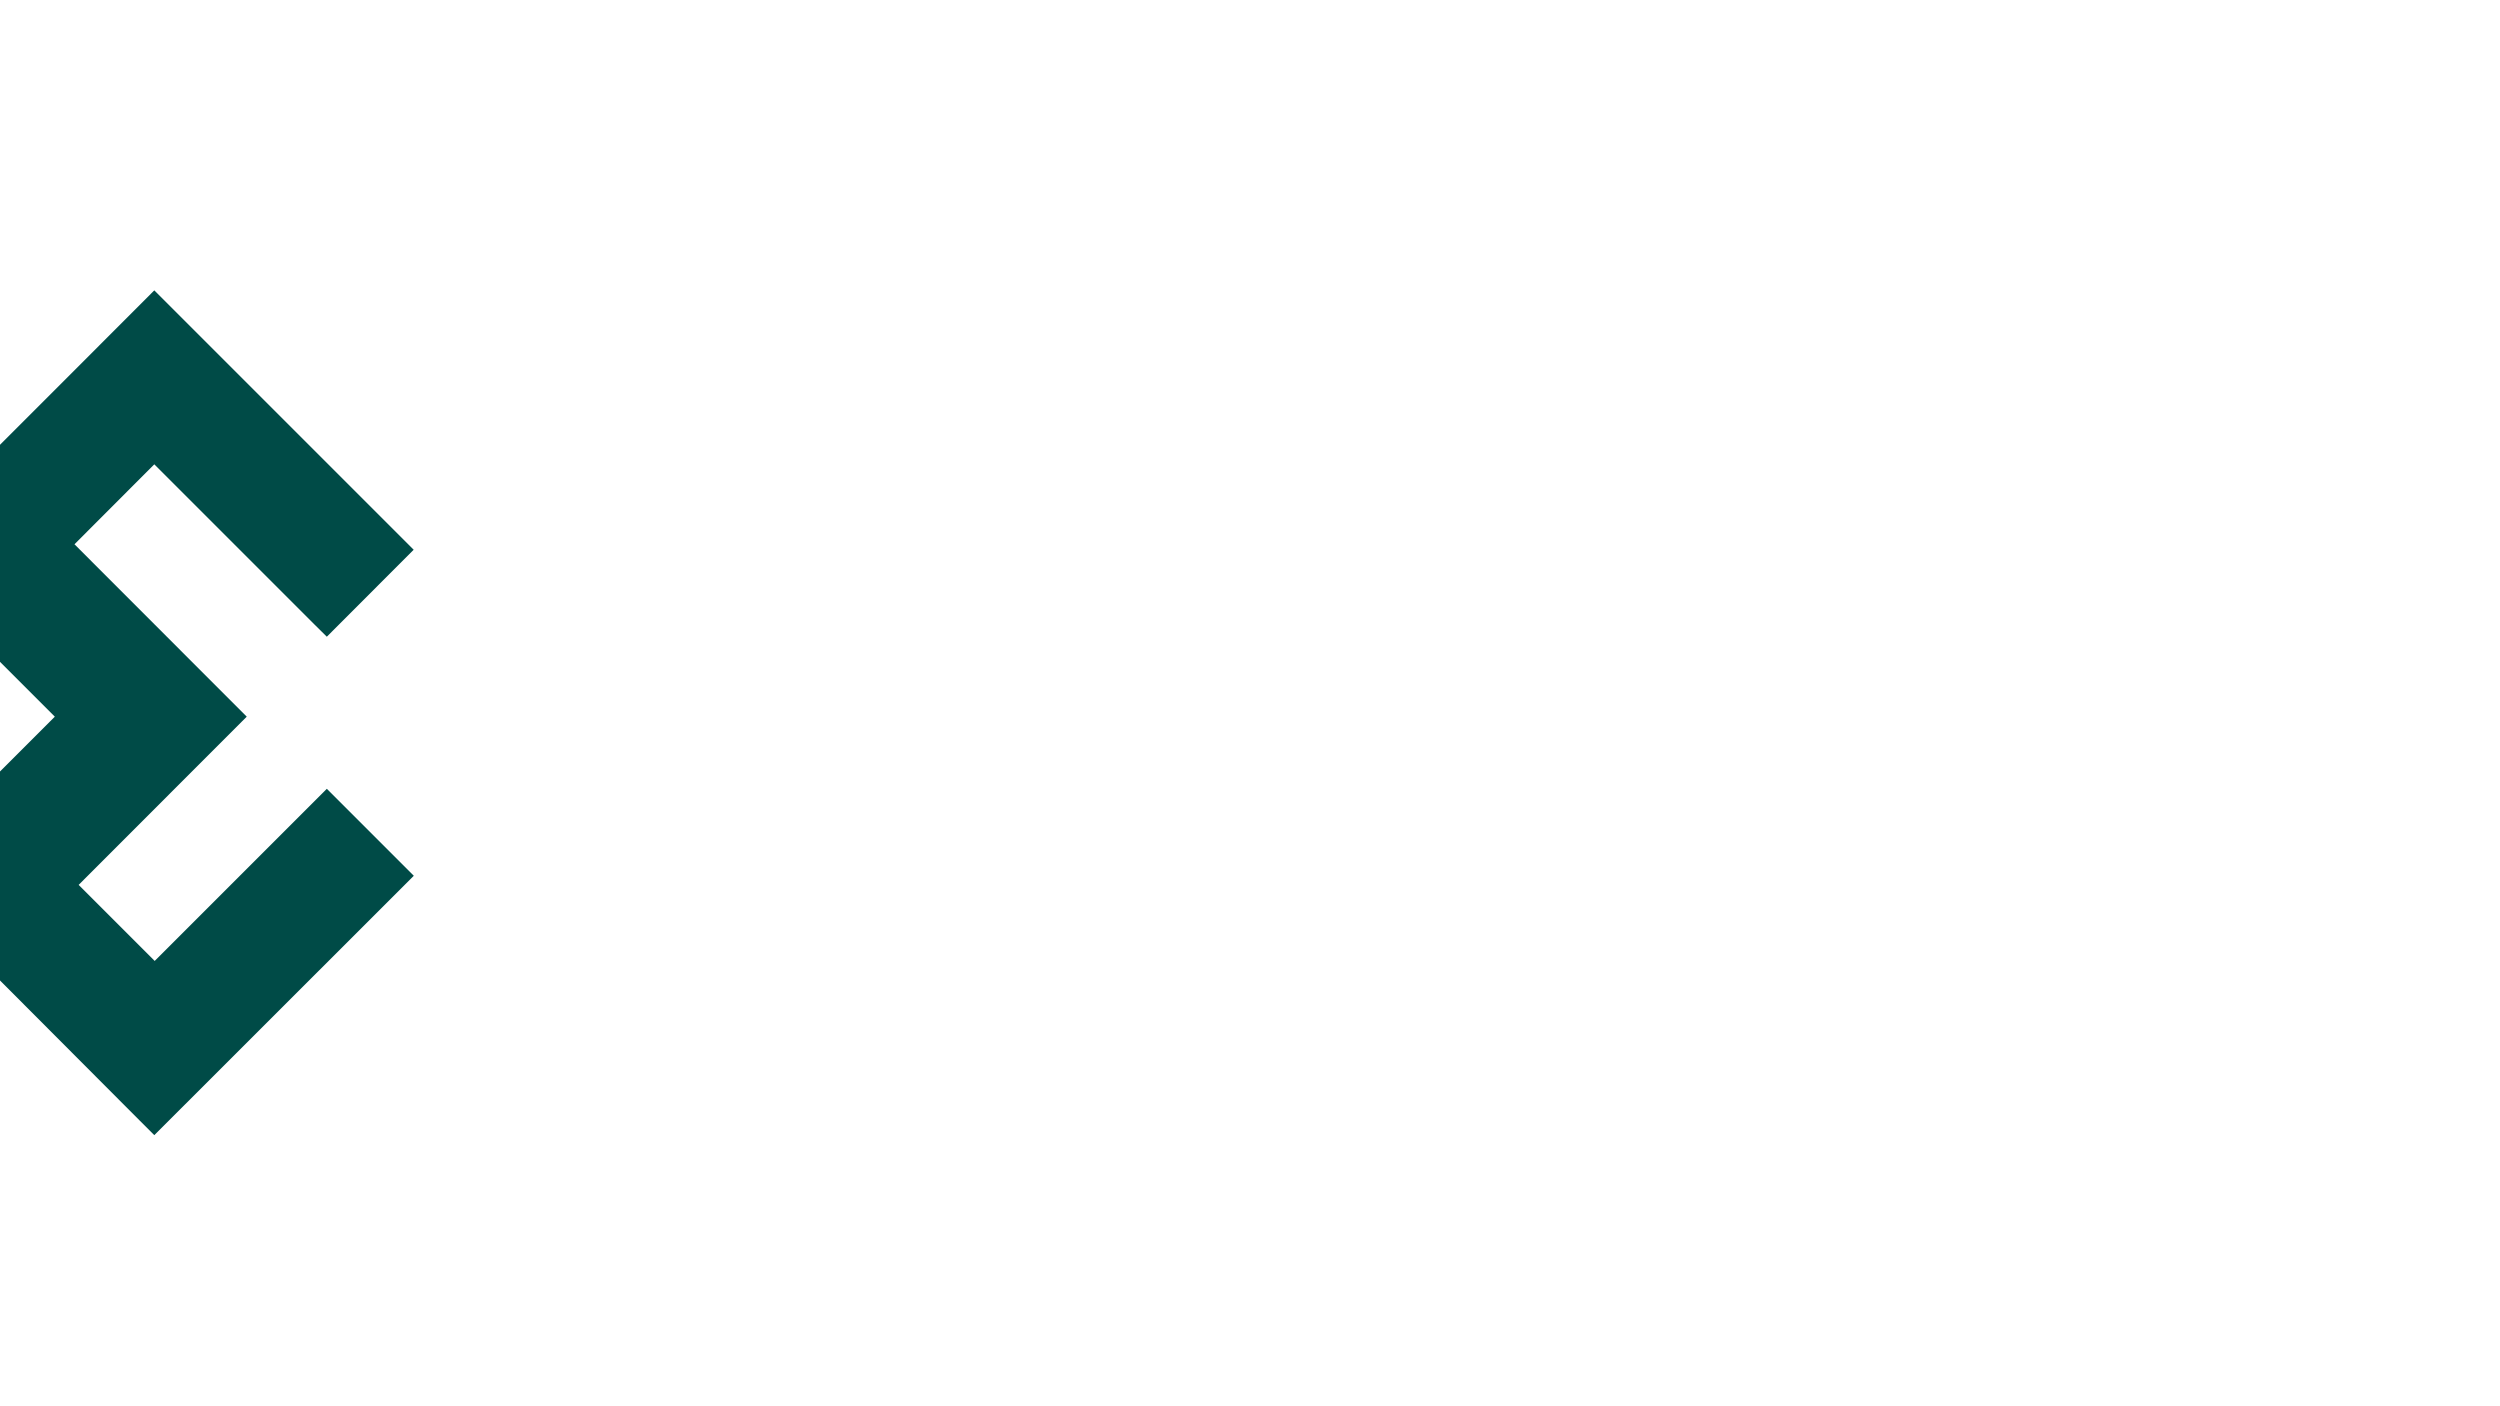 <?xml version="1.0" encoding="utf-8"?>
<!-- Generator: Adobe Illustrator 25.1.0, SVG Export Plug-In . SVG Version: 6.00 Build 0)  -->
<svg version="1.1" id="Layer_1" xmlns="http://www.w3.org/2000/svg" xmlns:xlink="http://www.w3.org/1999/xlink" x="0px" y="0px"
	 viewBox="0 0 1920 1080" style="enable-background:new 0 0 1920 1080;" xml:space="preserve">
<style type="text/css">
	.st0{fill:#FFFFFF;}
	.st1{display:none;opacity:0.7;}
	.st2{display:inline;}
	.st3{fill:#004B47;}
</style>
<rect class="st0" width="1920" height="1080"/>
<g>
	<g class="st1">
		<g class="st2">
			<g>
				<g>
					<g>
						<path class="st0" d="M1859.2,435l11.1,0.7l2.2-31.2l-12.4-0.8c-5.4-0.4-10.8-0.7-16.3-1.2l-2.6-0.1L1840,421l-19-1.4l-0.6,8.2
							l0,0l-1.6,23.4l31.2,2.2l0.7-11.1l-20.1-1.4l0.6-7.8v-0.4l20.1,1.4l0.1-0.5l0,0l1.4-19l7.8,0.5L1859.2,435z M1850.6,432.5
							L1850.6,432.5l-0.1,0.5l-20.1-1.4v0.4l-0.7,9.9l20.1,1.4l-0.6,9.2l-29.2-2.1l1.5-21.4l0,0l0.6-8.2l19,1.4l1.3-18.5l1.6,0.1
							c5.4,0.4,10.8,0.7,16.3,1.2l11.3,0.8l-2.1,29.2l-9.2-0.6l1.4-20.1l-9.9-0.7L1850.6,432.5z"/>
					</g>
				</g>
				<g>
					<g>
						<path class="st0" d="M1907.3,483.2l-10.9,16.9l-6.6-4.2l10.5-16.5l-6-3.9l-11-7l4.4-7.1l16.9,10.9l6.1-9.4l-26.3-16.8
							l-17.1,26.7l6.3,4.1l9.8,6.2l-4,6.3l-6.1,9.4l2.2,1.4c4.6,3,9.2,5.9,13.8,8.9l10.3,6.6l16.8-26.3L1907.3,483.2z M1899.6,514.1
							l-9.5-6.1c-4.6-3-9.2-5.9-13.8-8.9l-1.4-0.9l4.9-7.8l0,0l5-7.9l-9.7-6.1l-6.4-4.1l16-25l24.7,15.8l-5,7.7l-16.9-10.9l-5.5,8.7
							l10.4,6.6l6.6,4.2l-10.5,16.5l8.4,5.3l10.8-17l7.7,5L1899.6,514.1z"/>
					</g>
				</g>
				<g>
					<g>
						<path class="st0" d="M1974.5,473.2l11.1,0.7l2.2-31.2l-12.5-0.9c-5.3-0.4-10.8-0.7-16.2-1.1l-2.6-0.1l-1.3,18.5l-18.9-1.4
							l-0.6,8.2l0,0l-1.4,18.7l-0.4,4.6l14.1,1l17.1,1.2l0.7-11.1L1946,479l0.6-7.8v-0.4l20.1,1.4l0.1-0.5l1.4-19l7.8,0.5
							L1974.5,473.2z M1965.8,470.6L1965.8,470.6l-0.1,0.5l-20.1-1.4v0.4l-0.7,9.9l20.1,1.4l-0.6,9.2l-19.1-1.4l-10.1-0.7l0.2-3.3
							l1.3-18.1l0,0l0.6-8.2l19,1.4l1.3-18.5l1.6,0.1c5.3,0.4,10.8,0.7,16.2,1.1l11.4,0.8l-2.1,29.2l-9.2-0.6l1.4-20.1l-9.9-0.7
							L1965.8,470.6z"/>
					</g>
				</g>
				<g>
					<g>
						<path class="st0" d="M2027.9,524.7l-5.3-3.3l-0.7,1l-10.2,15.9l-6.6-4.2l9.4-14.7l1.1-1.8l-16.9-10.9l4.5-7l16.9,10.9l6.1-9.4
							l-26.3-16.8l-14.2,22.4l-2.8,4.3l16.1,10.3l-4,6.3l-6.1,9.4l2.2,1.4c4.5,2.9,9,5.8,13.6,8.7l10.6,6.8l16.8-26.3L2027.9,524.7z
							 M2014.8,552.3l-9.7-6.3c-4.5-2.9-9.1-5.7-13.6-8.7l-1.4-0.9l4.9-7.8l0,0l5-7.9l-16.1-10.3l2.4-3.6l13.6-21.4l24.7,15.8
							l-5,7.7l-16.9-10.9l-5.5,8.7l16.9,10.9l-0.7,1.1l-9.8,15.4l8.4,5.3l10.8-17l0,0l0.2,0.1l7.6,4.8L2014.8,552.3z"/>
					</g>
				</g>
				<g>
					<g>
						<path class="st0" d="M1838.4,497.9l-10.8,17l-6.6-4.2l3.5-5.6l6.5-10.2l0.3-0.4l0.3-0.4l-16.9-10.9l4.4-7.1L1836,487l6.1-9.4
							l-26.3-16.8l-17.1,26.7l16.1,10.3l-4,6.3l0,0l-6.1,9.4l2.2,1.4c2.1,1.3,4.1,2.6,6.2,3.9c2.3,1.5,4.7,3,7,4.5l11,7l16.8-26.3
							L1838.4,497.9z M1830.7,528.8l-10.1-6.5c-2.3-1.5-4.7-3-7-4.5c-2.1-1.3-4.2-2.6-6.2-3.9l-1.4-0.9l4.9-7.8l0,0l5-7.9
							l-16.1-10.3l16-25l24.7,15.8l-5,7.7l-16.9-10.9l-5.5,8.7l16.9,10.9l-9.6,15l-0.9,1.5l8.4,5.3l10.9-16.9l7.7,5L1830.7,528.8z"
							/>
					</g>
				</g>
				<g>
					<g>
						<path class="st0" d="M1883.4,555.4l11.1,0.7l2.2-31.2l-12.1-0.9c-5.5-0.3-11-0.8-16.5-1.1l-2.6-0.2l-1.3,18.5l-19-1.4
							l-0.6,8.2l0,0l-1.6,23.4l31.2,2.2l0.7-11.1l-20.1-1.4l0.6-7.7l0,0l0.1-0.5l20.1,1.4l0.1-0.5l0,0l1.4-19l7.8,0.6L1883.4,555.4z
							 M1874.7,552.8L1874.7,552.8l-0.1,0.5l-20.1-1.4v0.3l-0.7,10l20.1,1.4l-0.6,9.2l-29.2-2.1l1.5-21.4l0,0l0.6-8.2l19,1.4
							l1.3-18.5l1.6,0.1c5.5,0.3,11,0.8,16.5,1.1l11.1,0.7l-2.1,29.2l-9.2-0.6l1.5-20.1l-9.9-0.7L1874.7,552.8z"/>
					</g>
				</g>
				<g>
					<g>
						<path class="st0" d="M1953.7,536l-10.8,17l-6.6-4.2l10.1-15.7l0.3-0.4l0.3-0.4l-16.9-10.9l4.4-7.1l16.9,10.9l6.1-9.4
							l-26.3-16.8l-17.1,26.7l16.1,10.3l-4,6.3l0,0l-6.1,9.4l2.2,1.4c4.3,2.8,8.8,5.6,13.1,8.4l11,7l16.8-26.3L1953.7,536z
							 M1946,567l-10.2-6.5c-4.3-2.8-8.8-5.6-13.1-8.4l-1.4-0.9l4.9-7.8l5.1-8l-16.1-10.3l16-25l24.7,15.8l-5,7.7l-16.9-10.9
							l-5.5,8.7l16.9,10.9l-10.6,16.6l8.4,5.3l10.9-16.9l7.7,5L1946,567z"/>
					</g>
				</g>
				<g>
					<g>
						<path class="st0" d="M1998.7,593.6l11.1,0.7l2.2-31.2l-12.5-0.9c-5.3-0.4-10.8-0.7-16.2-1.1l-2.6-0.2l-1.3,18.5l-19-1.4
							l-0.6,8.2l0,0l-1.6,23.4l31.2,2.2l0.7-11.1l-20.1-1.4l0.6-7.7l0.1-0.5l20.1,1.4l0.1-0.5l0,0l1.4-19l7.8,0.6L1998.7,593.6z
							 M1990,591L1990,591l-0.1,0.5l-20.1-1.4v0.3l0,0l-0.7,10l20.1,1.4l-0.6,9.2l-29.2-2.1l1.5-21.4l0,0l0.6-8.2l19,1.4l1.3-18.5
							l1.6,0.1c5.3,0.4,10.8,0.7,16.2,1.1l11.4,0.8l-2.1,29.2l-9.2-0.6l1.5-20.1l-9.9-0.7L1990,591z"/>
					</g>
				</g>
				<g>
					<g>
						<path class="st0" d="M2061.5,547.9l0.3-0.9l-15.5-9.9l-17.1,26.7l16.1,10.3l-4,6.3l0,0l-6.1,9.4l2.2,1.4
							c2.6,1.7,5.3,3.3,8,5.1l0.3-0.9c-2.6-1.7-5.1-3.3-7.7-5l-1.4-0.9l4.9-7.8l5.1-8l-16.1-10.3l16-25L2061.5,547.9z M2058.2,557.9
							l0.3-0.9l-9-5.8l-5.5,8.7l11.3,7.2l0.3-0.9l-10.3-6.6l4.4-7.1L2058.2,557.9z"/>
					</g>
				</g>
				<g>
					<g>
						<path class="st0" d="M1814.5,570.1l11.1,0.7l2.2-31.2l-13-0.9c-3.7-0.3-7.4-0.6-11.1-0.7c-1.5-0.1-3-0.2-4.5-0.3l-2.6-0.1
							l-1.3,18.5l-19-1.4l-0.6,8.2l0,0l-1.6,23.4l31.2,2.2l0.7-11.1l-20.1-1.4l0.6-7.7l0.1-0.5l17.4,1.2l2.7,0.2l0.1-0.5l0,0l1.4-19
							l7.8,0.5L1814.5,570.1z M1805.8,567.6L1805.8,567.6l-0.1,0.5l-2.1-0.2l-18-1.2v0.3l0,0l-0.7,10l20.1,1.4l-0.6,9.2l-29.2-2.1
							l1.5-21.4l0,0l0.6-8.2l19,1.4l1.3-18.5l1.6,0.1c1.5,0.1,2.9,0.2,4.3,0.3c3.8,0.3,7.5,0.5,11.3,0.8l12,0.8l-2.1,29.2l-9.2-0.6
							l1.4-20.1l-9.9-0.7L1805.8,567.6z"/>
					</g>
				</g>
				<g>
					<g>
						<path class="st0" d="M1862.6,618.3l-10.7,16.8l-0.1,0.2l-6.6-4.2l1.5-2.3l8.5-13.4l0.3-0.4l0.3-0.4l-16.9-10.9l4.4-7.1
							l16.9,10.9l6.1-9.4l-26.3-16.8l-14.2,22.4l-2.8,4.3l13.7,8.8l2.3,1.5l-0.4,0.7l-3.5,5.5l-6.1,9.4l2.2,1.4
							c4.5,2.9,9.1,5.9,13.6,8.7l10.5,6.7l4.2-6.6l12.6-19.7L1862.6,618.3z M1858.6,643.3l-3.9,6l-9.7-6.1
							c-4.5-2.9-9.1-5.9-13.6-8.7l-1.4-0.9l4.9-7.8l0,0l3.9-6.1l1.1-1.8l-5.9-3.8l-10.2-6.5l2.1-3.3l13.8-21.8l24.7,15.8l-5,7.7
							l-16.9-10.9l-5.5,8.7l16.9,10.9l-8.4,13.1l-2.2,3.4l8.4,5.3l0.5-0.8l10.3-16.2l7.7,5L1858.6,643.3z"/>
					</g>
				</g>
				<g>
					<g>
						<path class="st0" d="M1929.8,608.3l11.1,0.7l2.2-31.2l-13-0.9c-5.3-0.4-10.4-0.7-15.6-1l-2.6-0.1l-1.3,18.5l-19-1.4l-0.6,8.2
							l0,0l-1.6,23.4l31.2,2.2l0.7-11.1l-20.1-1.4l0.6-7.7l0,0l0.1-0.5l20.1,1.4l0.1-0.5l1.4-19l7.8,0.5L1929.8,608.3z
							 M1921.1,605.7L1921.1,605.7l-0.1,0.5l-20.1-1.4v0.3l-0.7,10l20.1,1.4l-0.6,9.2l-29.2-2.1l1.5-21.4l0,0l0.6-8.2l19,1.4
							l1.3-18.5l1.6,0.1c5.2,0.3,10.4,0.7,15.6,1l12.1,0.8l-2.1,29.2l-9.2-0.6l1.4-20.1l-9.9-0.7L1921.1,605.7z"/>
					</g>
				</g>
				<g>
					<g>
						<path class="st0" d="M1977.9,656.4l-10.9,16.9l-6.6-4.2l10-15.6l0.3-0.4l0.3-0.4l-16.9-10.9l4.5-7l16.9,10.9l6.1-9.4
							l-26.3-16.8l-17.1,26.7l16.1,10.3l-4,6.3l-6.1,9.4l2.2,1.4c4.4,2.8,9,5.7,13.4,8.5l10.7,6.9l16.8-26.3L1977.9,656.4z
							 M1970.1,687.4l-9.9-6.3c-4.4-2.8-9-5.7-13.4-8.5l-1.4-0.9l4.9-7.8l0,0l5.1-8l-16.1-10.3l16-25l24.7,15.8l-5,7.7l-16.9-10.9
							l-5.5,8.7l16.9,10.9l-10.5,16.5l8.4,5.3l10.8-17l7.7,5L1970.1,687.4z"/>
					</g>
				</g>
				<g>
					<g>
						<path class="st0" d="M2039,615.7l0.3-0.9c-3.2-0.2-6.3-0.4-9.5-0.7l-2.6-0.1l-1.3,18.5l-19-1.4l-0.6,8.2l0,0l-1.6,23.4
							l18.3,1.3l0.3-0.9l-17.6-1.3l1.5-21.4l0,0l0.6-8.2l19,1.4l1.3-18.5l1.6,0.1C2033,615.2,2035.9,615.5,2039,615.7z M2029.7,644
							l-13.4-1v0.3l-0.7,10l10.7,0.7l0.3-0.9l-10-0.7l0.6-7.7l0,0l0.1-0.5l12.1,0.9L2029.7,644L2029.7,644z"/>
					</g>
				</g>
				<g>
					<g>
						<path class="st0" d="M1793.7,633l-10.8,17l-6.6-4.3l10.5-16.5l-16.9-10.9l4.4-7.1l16.9,10.9l6.1-9.4l-26.3-16.8l-17.1,26.7
							l16.1,10.3l-4,6.3l0,0l-6.1,9.4l2.2,1.5c4.4,2.8,8.8,5.6,13.2,8.5l11,7l16.8-26.3L1793.7,633z M1785.9,664l-10.1-6.5
							c-4.4-2.8-8.8-5.6-13.2-8.5l-1.4-0.9l4.9-7.8l0,0l5-7.9l-16.1-10.3l16-25l24.7,15.8l-5,7.7l-16.9-10.9l-5.5,8.7l16.9,10.9
							l-10.6,16.6l8.4,5.3l10.9-16.9l7.7,5L1785.9,664z"/>
					</g>
				</g>
				<g>
					<g>
						<path class="st0" d="M1838.6,690.6l11.1,0.7l2.2-31.2l-12.7-0.8c-5.3-0.4-10.6-0.8-15.8-1.1l-2.6-0.2l-1.3,18.5l-19-1.4
							l-0.6,8.2l0,0l-1.6,23.4l31.2,2.2l0.7-11.1l-20.1-1.4l0.6-7.7l0,0l0.1-0.5l20.1,1.4l0.1-0.5l0,0l1.4-19l7.8,0.6L1838.6,690.6z
							 M1829.9,688L1829.9,688l-0.1,0.5l-20.1-1.4v0.3l-0.7,10l20.1,1.4l-0.6,9.2l-29.2-2.1l1.5-21.4l0,0l0.6-8.2l19,1.4l1.3-18.5
							l1.6,0.1c5.3,0.4,10.6,0.8,15.8,1.1l11.6,0.8l-2.1,29.2l-9.2-0.6l1.5-20.1l-9.9-0.7L1829.9,688z"/>
					</g>
				</g>
				<g>
					<g>
						<path class="st0" d="M1909,671.1l-10.8,17l-6.6-4.3l10.5-16.5l-16.9-10.9l4.4-7.1l16.9,10.9l6.1-9.4l-26.3-16.8l-15.3,24
							l-1.7,2.7l8.2,5.2l7.9,5l-1.8,2.9l-2.2,3.4l0,0l-6.1,9.4l2.2,1.5c4.3,2.8,8.8,5.6,13.1,8.4l7.2,4.6l3.7,2.4l16.8-26.3
							L1909,671.1z M1901.3,702.2l-3.8-2.4l-6.3-4c-4.3-2.8-8.8-5.6-13.1-8.4l-1.4-0.9l4.9-7.8l2.5-3.9l2.6-4l-11.2-7.2l-4.9-3.1
							l1-1.6l14.9-23.5l24.7,15.8l-5,7.7l-16.9-10.9l-5.5,8.7l16.9,10.9l-10.4,16.2l-0.2,0.3l0.6,0.4l7.7,5l10.9-16.9l7.7,5
							L1901.3,702.2z"/>
					</g>
				</g>
				<g>
					<g>
						<path class="st0" d="M1954,728.8l11.1,0.7l2.2-31.2l-13-0.9c-5.2-0.3-10.4-0.7-15.6-1l-2.6-0.2l-1.3,18.5l-19-1.4l-0.6,8.2
							l0,0l-1.6,23.4l31.2,2.2l0.7-11.1l-20.1-1.4l0.6-7.7l0.1-0.5l20.1,1.4l0.1-0.5l0,0l1.4-19l7.8,0.6L1954,728.8z M1945.3,726.2
							L1945.3,726.2l-0.1,0.5l-20.1-1.4v0.3l0,0l-0.7,10l20.1,1.4l-0.6,9.2l-29.2-2.1l1.5-21.4l0,0l0.6-8.2l19,1.4l1.3-18.5l1.6,0.1
							c5.2,0.3,10.4,0.7,15.6,1l12.1,0.8l-2.1,29.2l-9.2-0.6l1.5-20.1l-9.9-0.7L1945.3,726.2z"/>
					</g>
				</g>
				<g>
					<g>
						<path class="st0" d="M2016.7,683.1l0.3-0.9l-15.5-9.9l-17.1,26.7l16.1,10.3l-4,6.3l0,0l-6.1,9.4l2.2,1.5
							c2.6,1.7,5.3,3.3,8,5.1l0.3-0.9c-2.6-1.7-5.1-3.3-7.7-5l-1.4-0.9l4.9-7.8l5.1-8l-16.1-10.3l16-25L2016.7,683.1z M2013.4,693
							l0.3-0.9l-9-5.8l-5.5,8.7l11.3,7.2l0.3-0.9l-10.3-6.6l4.4-7.1L2013.4,693z"/>
					</g>
				</g>
				<g>
					<g>
						<path class="st0" d="M1769.7,705.3l11.1,0.7l2.2-31.2l-13-0.9c-5.3-0.4-10.4-0.7-15.7-1.1l-2.6-0.2l-1.3,18.5l-19-1.4
							l-0.6,8.2l0,0l-1.6,23.4l31.2,2.2l0.7-11.1L1741,711l0.6-7.7l0.1-0.5l20.1,1.4l0.1-0.5l0,0l1.4-19l7.8,0.6L1769.7,705.3z
							 M1761.1,702.7L1761.1,702.7l-0.1,0.5l-20.1-1.4v0.3l0,0l-0.7,10l20.1,1.4l-0.6,9.2l-29.2-2.1l1.5-21.4l0,0l0.6-8.2l19,1.4
							l1.3-18.5l1.6,0.1c5.3,0.4,10.4,0.7,15.7,1.1l12,0.8l-2.1,29.2l-9.2-0.6l1.4-20.1l-9.9-0.7L1761.1,702.7z"/>
					</g>
				</g>
				<g>
					<g>
						<path class="st0" d="M1817.8,753.4l-10.9,16.9l-6.6-4.2l10-15.6l0.3-0.4l0.3-0.4l-16.9-10.9l4.4-7.1l16.9,10.9l6.1-9.4
							l-26.3-16.8l-17.1,26.7l16.1,10.3l-4,6.3l-6.1,9.4l2.2,1.4c4.5,2.9,9.1,5.9,13.6,8.7l10.5,6.7l16.8-26.3L1817.8,753.4z
							 M1810.1,784.5l-9.7-6.1c-4.5-2.9-9.1-5.9-13.6-8.7l-1.4-0.9l4.9-7.8l0,0l5.1-8l-16.1-10.3l16-25l24.7,15.8l-5,7.7l-16.9-10.9
							l-5.5,8.7l16.9,10.9l-10.5,16.5l8.4,5.3l10.8-17l7.8,4.9L1810.1,784.5z"/>
					</g>
				</g>
				<g>
					<g>
						<path class="st0" d="M1896.5,740.9L1896.5,740.9l2-27.9l-13-0.9c-5.3-0.4-10.4-0.7-15.6-1l-2.6-0.2l-1.3,18.5l-19-1.4
							l-0.6,8.2l0,0l-1.6,23.4l31.2,2.2l0.7-11.1l-20.1-1.4l0.6-7.7l0,0l0.1-0.5l20.1,1.4l0.1-0.5l1.4-19l7.8,0.6l-1.5,20.1
							l10.5,0.7h0.6L1896.5,740.9z M1886.1,742.6l1.4-20.1l-9.9-0.7l-1.4,19l0,0l-0.1,0.5l-20.1-1.4v0.3l-0.7,10l20.1,1.4l-0.6,9.2
							l-29.2-2.1l1.5-21.4l0,0l0.6-8.2l19,1.4l1.3-18.5l1.6,0.1c5.2,0.3,10.4,0.7,15.6,1l12.1,0.8l-2.1,29.2L1886.1,742.6z"/>
					</g>
				</g>
				<g>
					<g>
						<path class="st0" d="M1933.2,791.6l-10.9,16.9l-6.6-4.2l10-15.6l0.3-0.4l0.3-0.4l-16.9-10.9l4.5-7l16.9,10.9l6.1-9.4
							l-26.3-16.8l-17.1,26.7l16.1,10.3l-4,6.3l-6.1,9.4l2.2,1.4c4.4,2.8,9,5.7,13.4,8.5l10.7,6.8l16.8-26.3L1933.2,791.6z
							 M1925.3,822.6l-9.9-6.3c-4.4-2.8-9-5.7-13.4-8.5l-1.4-0.9l4.9-7.8l0,0l5.1-8l-16.1-10.3l16-25l24.7,15.8l-5,7.7l-16.9-10.9
							l-5.5,8.7l16.9,10.9l-10.5,16.5l8.4,5.3l10.8-17l7.8,4.9L1925.3,822.6z"/>
					</g>
				</g>
				<g>
					<g>
						<path class="st0" d="M1985.1,749.2l-2.6-0.2l-1.3,18.5l-19-1.4l-0.6,8.2l0,0l-1.6,23.4l18.3,1.3l0.3-0.9l-17.6-1.3l1.5-21.4
							l0,0l0.6-8.2l19,1.4l1.3-18.5l1.6,0.1c3.1,0.2,6.1,0.4,9.2,0.6l0.3-0.9C1991.4,749.6,1988.3,749.4,1985.1,749.2z
							 M1971.6,778.4l-0.7,10l10.7,0.7l0.3-0.9l-10-0.7l0.6-7.7l0,0l0.1-0.5l12.1,0.9l0.3-0.9l-13.4-1V778.4z"/>
					</g>
				</g>
				<g>
					<g>
						<path class="st0" d="M1748.9,768.1l-10.8,17l-6.6-4.2l10-15.6l0.3-0.4l0.3-0.4l-16.9-10.9l4.4-7.1l16.9,10.9l6.1-9.4
							l-26.3-16.8l-17.1,26.7l16.1,10.3l-4,6.4l0,0l-6,9.4l2.2,1.5c4.4,2.8,8.8,5.6,13.2,8.5l11,7l16.8-26.3L1748.9,768.1z
							 M1741.2,799.2l-10.1-6.5c-4.4-2.8-8.8-5.6-13.2-8.5l-1.4-0.9l5-7.7l5-7.9l-16.1-10.3l16-25l24.7,15.8l-5,7.7l-16.9-10.9
							l-5.5,8.7l16.9,10.9l-10.5,16.5l8.4,5.3l10.9-16.9l7.7,5L1741.2,799.2z"/>
					</g>
				</g>
				<g>
					<g>
						<path class="st0" d="M1793.9,825.8l11.1,0.7l2.2-31.2l-12.7-0.8c-5.3-0.4-10.6-0.8-15.8-1.1l-2.6-0.2l-1.3,18.5l-19-1.4
							l-0.6,8.2l0,0l-1.6,23.4l31.2,2.2l0.7-11.1l-20.1-1.4l0.6-7.7l0,0l0.1-0.6l20.1,1.4l0.1-0.5l0,0l1.4-19l7.8,0.6L1793.9,825.8z
							 M1785.2,823.2L1785.2,823.2l-0.1,0.5l-20.1-1.4v0.3l-0.7,10l20.1,1.4l-0.6,9.2l-29.2-2.1l1.5-21.4l0,0l0.6-8.2l19,1.4
							l1.3-18.5l1.6,0.1c5.3,0.4,10.6,0.8,15.8,1.1l11.6,0.8l-2.1,29.2l-9.1-0.7l1.5-20.1l-9.9-0.7L1785.2,823.2z"/>
					</g>
				</g>
				<g>
					<g>
						<path class="st0" d="M1864.3,806.3l-10.8,17l-6.6-4.2l10-15.6l0.3-0.4l0.3-0.4l-16.9-10.9l4.4-7.1l16.9,10.9l6.1-9.4
							l-26.3-16.8l-17.1,26.7l16.1,10.3l-4,6.3l-6,9.4l2.2,1.5c4.3,2.8,8.8,5.6,13.1,8.4l11,7l16.8-26.3L1864.3,806.3z
							 M1856.5,837.4l-10.2-6.5c-4.3-2.8-8.8-5.6-13.1-8.4l-1.4-0.9l5-7.7l0,0l5-7.9l-16.1-10.3l16-25l24.7,15.8l-5,7.7l-16.9-10.9
							l-5.5,8.7l16.9,10.9l-10.5,16.5l8.4,5.3l10.9-16.9l7.7,5L1856.5,837.4z"/>
					</g>
				</g>
				<g>
					<g>
						<path class="st0" d="M1909.2,864l11.1,0.7l2.2-31.2l-13-0.9c-5.2-0.3-10.4-0.7-15.6-1l-2.6-0.2l-1.3,18.5l-19-1.4l-0.6,8.2
							l0,0l-1.6,23.4l31.2,2.2l0.7-11.1l-20.1-1.4l0.6-7.7l0.1-0.6l20.1,1.4l0.1-0.5l0,0l1.4-19l7.8,0.6L1909.2,864z M1900.5,861.4
							L1900.5,861.4l-0.1,0.5l-20.1-1.4v0.3l0,0l-0.7,10l20.1,1.4l-0.6,9.2l-29.2-2.1l1.5-21.4l0,0l0.6-8.2l19,1.4l1.3-18.5l1.6,0.1
							c5.2,0.3,10.4,0.7,15.6,1l12.1,0.8l-2.1,29.2l-9.1-0.7l1.5-20.1l-9.9-0.7L1900.5,861.4z"/>
					</g>
				</g>
				<g>
					<g>
						<path class="st0" d="M1968.7,828.1l0.3-0.9l-9-5.8l-5.5,8.7l11.3,7.2l0.3-0.9l-10.3-6.6l4.4-7.1L1968.7,828.1z M1972,818.3
							l0.3-0.9l-15.5-9.9l-17.1,26.7l16.1,10.3l-4,6.3l0,0l-6,9.4l2.2,1.5c2.6,1.7,5.3,3.3,8,5.1l0.3-0.9c-2.6-1.7-5.1-3.3-7.7-5
							l-1.4-0.9l5-7.7l0,0l5-7.9l-16.1-10.3l16-25L1972,818.3z"/>
					</g>
				</g>
				<g>
					<g>
						<path class="st0" d="M1725,840.5l11.1,0.7l2.2-31.2l-13-0.9c-5.3-0.4-10.4-0.7-15.7-1.1l-2.6-0.2l-1.3,18.5l-19-1.4l-0.6,8.2
							l0,0l-1.6,23.4l31.2,2.2l0.7-11.1l-20.1-1.4l0.6-7.7l0.1-0.5l20.1,1.4l0.1-0.5l0,0l1.4-19l7.8,0.6L1725,840.5z M1716.3,837.9
							L1716.3,837.9l-0.1,0.5l-20.1-1.4v0.3l0,0l-0.7,10l20.1,1.4l-0.6,9.2l-29.2-2.1l1.5-21.4l0,0l0.6-8.2l19,1.4l1.3-18.5l1.6,0.1
							c5.3,0.4,10.4,0.7,15.7,1.1l12,0.8l-2.1,29.2l-9.1-0.7l1.4-20.1l-9.9-0.7L1716.3,837.9z"/>
					</g>
				</g>
				<g>
					<g>
						<path class="st0" d="M1773.1,888.6l-10.9,16.9l-6.6-4.2l10.1-15.7l0.3-0.4l0.3-0.4l-16.9-10.9l4.4-7.1l16.9,10.9l6.1-9.4
							l-26.3-16.8l-17.1,26.7l16.1,10.3l-4,6.3l-6.1,9.4l2.2,1.4c4.5,2.9,9.1,5.9,13.6,8.7l10.5,6.7l16.8-26.3L1773.1,888.6z
							 M1765.4,919.6l-9.7-6.1c-4.5-2.9-9.1-5.9-13.6-8.7l-1.4-0.9l4.9-7.8l0,0l5.1-8l-16.1-10.3l16-25l24.7,15.8l-5,7.7l-16.9-10.9
							l-5.5,8.7l16.9,10.9l-10.5,16.5l8.4,5.3l10.8-17l7.7,5L1765.4,919.6z"/>
					</g>
				</g>
				<g>
					<g>
						<path class="st0" d="M1840.3,878.7l11.1,0.7l2.2-31.2l-13-0.9c-5.3-0.4-10.4-0.7-15.6-1l-2.6-0.2l-1.3,18.5l-19-1.4l-0.6,8.2
							l0,0l-1.6,23.4l31.2,2.2l0.7-11.1l-20.1-1.4l0.6-7.7l0,0l0.1-0.5l20.1,1.4l0.1-0.5l1.4-19l7.8,0.6L1840.3,878.7z
							 M1831.6,876.1L1831.6,876.1l-0.1,0.5l-20.1-1.4v0.3l-0.7,10l20.1,1.4l-0.6,9.2L1801,894l1.5-21.4l0,0l0.6-8.2l19,1.4
							l1.3-18.5l1.6,0.1c5.2,0.3,10.4,0.7,15.6,1l12.1,0.8l-2.1,29.2l-9.1-0.7l1.4-20.1l-9.9-0.7L1831.6,876.1z"/>
					</g>
				</g>
				<g>
					<g>
						<path class="st0" d="M1888.4,926.8l-6.8,10.6l-4.1,6.3l-6.6-4.2l5.6-8.7l4.4-7l0.3-0.4l0.3-0.4l-13.7-8.8l-3.2-2l1.6-2.5
							l2.9-4.5l16.9,10.9l6.1-9.4l-26.3-16.8l-2.8,4.3l-14.2,22.4l16.1,10.3l-4,6.3l-6.1,9.4l2.2,1.4c4.4,2.8,9,5.7,13.4,8.5
							l10.7,6.8l8.7-13.6l8.1-12.7L1888.4,926.8z M1888.9,944.9l-8.3,13l-9.9-6.3c-4.4-2.8-9-5.7-13.4-8.5l-1.4-0.9l4.9-7.8l0,0
							l5.1-8l-16.1-10.3l13.1-20.5l2.9-4.5l24.7,15.8l-5,7.7l-16.9-10.9l-2.9,4.6l-2.6,4.1l5.2,3.3l11.7,7.6l-4.2,6.6l-6.3,9.9
							l8.4,5.3l4.4-7l6.4-10l7.7,5L1888.9,944.9z"/>
					</g>
				</g>
				<g>
					<g>
						<path class="st0" d="M1940.2,914.2l-13.4-1v0.3l-0.7,10l10.7,0.7l0.3-0.9l-10-0.7l0.6-7.7l0,0l0.1-0.5l12.1,0.9L1940.2,914.2
							L1940.2,914.2z M1949.5,886l0.3-0.9c-3.2-0.2-6.3-0.4-9.5-0.7l-2.6-0.2l-1.3,18.5l-19-1.4l-0.6,8.2l0,0l-1.6,23.4l18.3,1.3
							l0.3-0.9l-17.6-1.3l1.5-21.4l0,0l0.6-8.2l19,1.4l1.3-18.5l1.6,0.1C1943.5,885.6,1946.5,885.8,1949.5,886z"/>
					</g>
				</g>
				<g>
					<g>
						<path class="st0" d="M1704.2,903.3l-10.8,17l-6.6-4.2l10-15.6l0.3-0.4l0.3-0.4l-16.9-10.9l4.4-7.1l16.9,10.9l6.1-9.4
							l-26.3-16.8l-17.1,26.7l16.1,10.3l-4,6.4l0,0l-6,9.4l2.2,1.4c4.4,2.8,8.8,5.6,13.2,8.5l11,7l16.8-26.3L1704.2,903.3z
							 M1696.5,934.3l-10.1-6.4c-4.4-2.8-8.8-5.6-13.2-8.5l-1.4-0.9l5-7.7l5-7.9l-16.1-10.3l16-25l24.7,15.8l-5,7.7l-16.9-10.9
							l-5,7.9l-0.3,0.4l-0.2,0.3l16.9,10.9l-10.5,16.5l8.4,5.3l10.9-16.9l7.8,4.9L1696.5,934.3z"/>
					</g>
				</g>
				<g>
					<g>
						<path class="st0" d="M1749.2,960.9l11.1,0.7l2.2-31.2l-12.7-0.8c-5.3-0.4-10.6-0.8-15.8-1.1l-2.6-0.1l-1.3,18.5l-19-1.4
							l-0.6,8.2l0,0l-1.6,23.4l31.2,2.2l0.7-11.1l-20.1-1.4l0.6-7.7l0,0l0.1-0.5l20.1,1.4l0.1-0.5l0,0l1.4-19l7.8,0.6L1749.2,960.9z
							 M1740.4,958.3L1740.4,958.3l-0.1,0.5l-20.1-1.4v0.3l-0.7,10l20.1,1.4l-0.6,9.2l-29.2-2.1l1.5-21.4l0,0l0.6-8.2l19,1.4
							l1.3-18.5l1.6,0.1c5.3,0.4,10.6,0.8,15.8,1.1l11.6,0.8l-2.1,29.2l-9.2-0.6l1.5-20.1l-9.9-0.7L1740.4,958.3z"/>
					</g>
				</g>
				<g>
					<g>
						<path class="st0" d="M1819.5,941.5l-10.8,17l-6.6-4.2l10-15.6l0.5-0.9l-16.9-10.9l4.4-7.1l16.9,10.9l6.1-9.4l-26.3-16.8
							l-17.1,26.7l16.1,10.3l-4,6.4l-6,9.4l2.2,1.4c4.3,2.8,8.8,5.6,13.1,8.4l11,7l16.8-26.3L1819.5,941.5z M1811.8,972.4l-10.2-6.5
							c-4.3-2.8-8.8-5.6-13.1-8.4l-1.4-0.9l5-7.7l0,0l5-7.9l-16.1-10.3l16-25l24.7,15.8l-5,7.7l-16.9-10.9l-5,7.9l-0.3,0.4l-0.2,0.3
							l16.9,10.9l-10.5,16.5l8.4,5.3l10.9-16.9l7.8,4.9L1811.8,972.4z"/>
					</g>
				</g>
				<g>
					<g>
						<path class="st0" d="M1864.5,999.1l11.1,0.7l2.2-31.2l-13-0.9c-5.2-0.3-10.4-0.7-15.6-1l-2.6-0.1l-1.3,18.5l-19-1.4l-0.6,8.2
							l0,0l-1.6,23.4l31.2,2.2l0.7-11.1l-20.1-1.4l0.6-7.7l0.1-0.5l20.1,1.4l0.1-0.5l0,0l1.4-19l7.8,0.6L1864.5,999.1z
							 M1855.8,996.5L1855.8,996.5l-0.1,0.5l-20.1-1.4v0.3l0,0l-0.7,10l20.1,1.4l-0.6,9.2l-29.2-2.1l1.5-21.4l0,0l0.6-8.2l19,1.4
							l1.3-18.5l1.6,0.1c5.2,0.3,10.4,0.7,15.6,1l12.1,0.8l-2.1,29.2l-9.2-0.6l1.5-20.1l-9.9-0.7L1855.8,996.5z"/>
					</g>
				</g>
				<g>
					<g>
						<path class="st0" d="M1915.3,956.5l-3.5,5.4c0.3,0.2,0.6,0.4,0.9,0.5l2.9-4.5l8.4,5.4l0.3-0.9L1915.3,956.5z M1912.1,942.5
							l-8.9,13.9c0.3,0.2,0.5,0.4,0.9,0.6l8.4-13.1l14.9,9.5l0.3-0.9L1912.1,942.5z"/>
					</g>
				</g>
			</g>
		</g>
	</g>
</g>
<path class="st3" d="M317.8,672.6L118.5,871.8l-11.5-11.5C71.4,824.6,35.7,788.8,0,753V592.5l42.1-42.1L0,508.3V341.6l40.3-40.3
	l78.2-78.3l199.2,199.2L251,489l-9.8-9.7L118.5,356.6L60,415.2l0,0l-2.8,2.8l132.3,132.4l-3.4,3.4l0,0L60.4,679.6L78.8,698l40,40
	L251,605.8L317.8,672.6z"/>
</svg>
